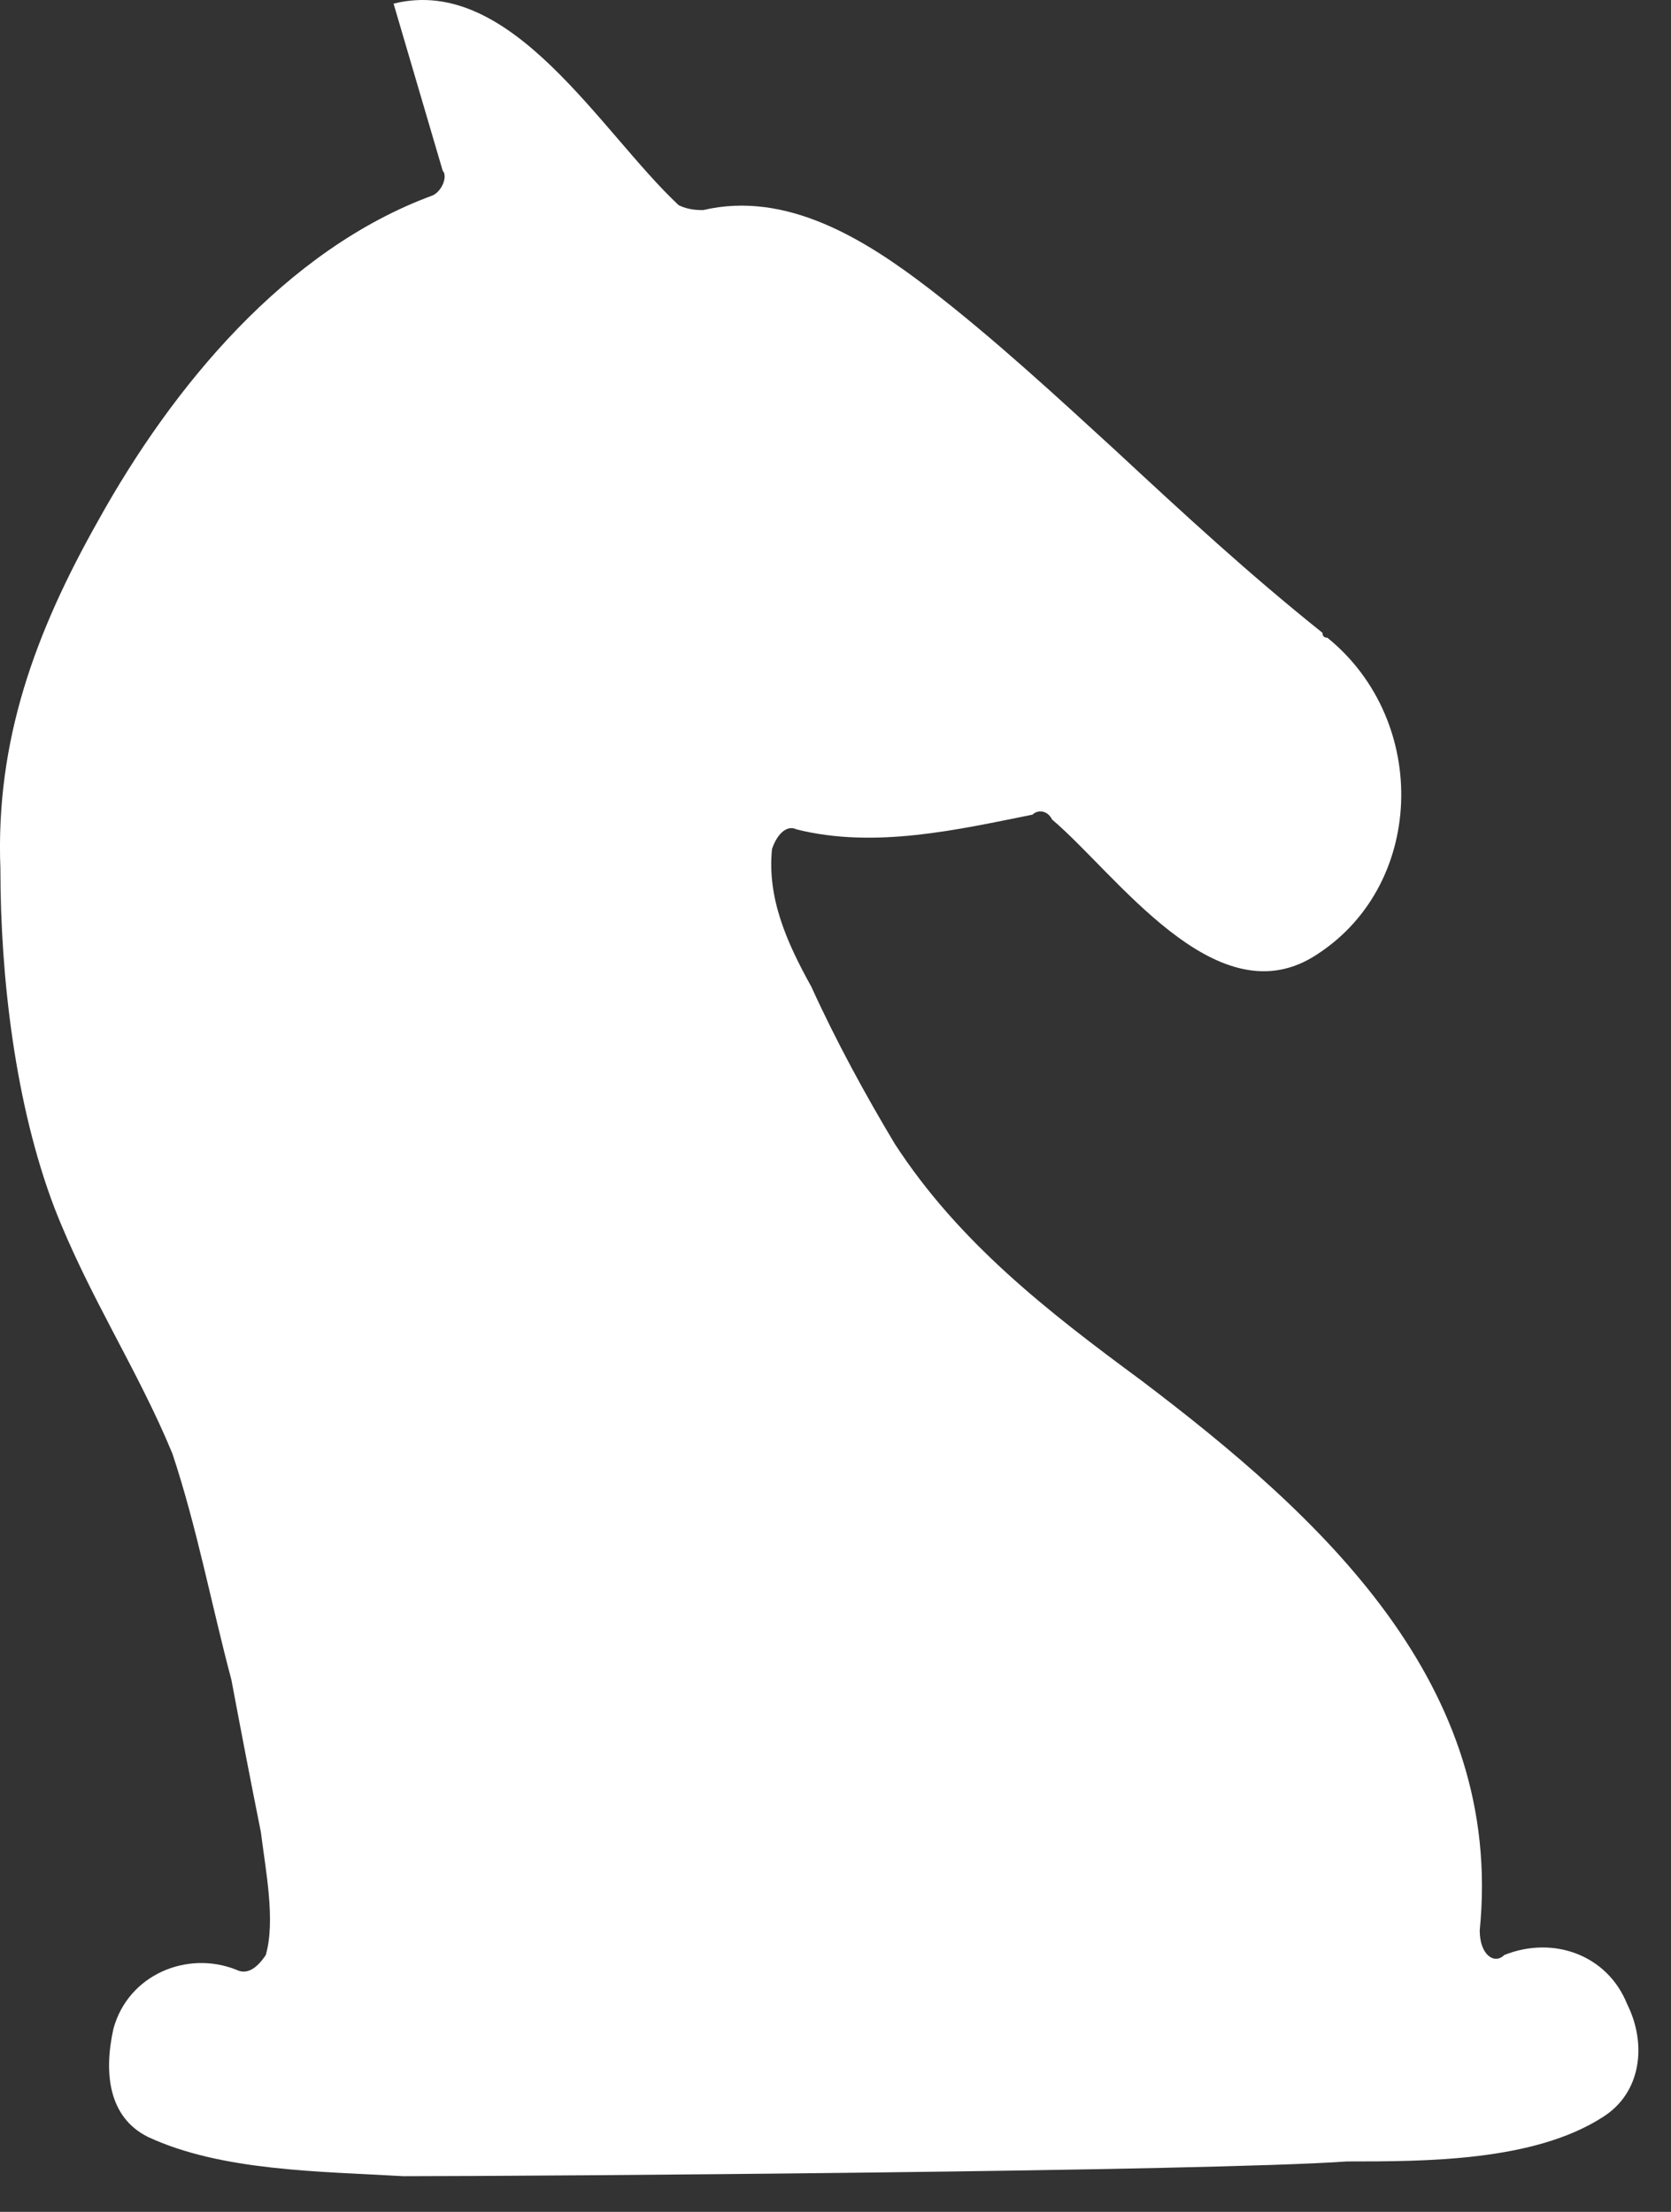 <svg width="34" height="45" viewBox="0 0 34 45" fill="none" xmlns="http://www.w3.org/2000/svg">
<rect x="0" y="0" width="34" height="45" fill="#333333" stroke="none"/>
<path d="M32.608 43.074C31.208 43.974 29.008 43.974 27.408 43.974C24.608 44.174 10.908 44.274 8.208 44.274C6.508 44.174 4.508 44.174 3.008 43.474C2.208 43.074 2.108 42.174 2.308 41.274C2.608 40.174 3.808 39.674 4.808 40.074C5.008 40.174 5.208 40.074 5.408 39.774C5.608 39.074 5.408 38.074 5.308 37.274C5.108 36.274 4.908 35.241 4.708 34.174C4.308 32.674 4.008 31.074 3.508 29.574C2.808 27.874 1.808 26.374 1.108 24.574C0.308 22.474 0.008 19.874 0.008 17.674C-0.092 15.074 0.708 12.874 2.008 10.574C3.508 7.874 5.808 5.074 8.808 3.974C9.008 3.874 9.108 3.574 9.008 3.474L8.008 0.074C10.408 -0.526 12.208 2.674 13.808 4.174C14.008 4.274 14.208 4.274 14.308 4.274C16.008 3.874 17.608 4.874 18.908 5.874C20.208 6.874 21.508 8.074 22.708 9.174C24.108 10.474 25.408 11.674 26.908 12.874C26.908 12.941 26.942 12.974 27.008 12.974C29.108 14.674 29.008 18.074 26.708 19.474C24.708 20.674 22.708 17.774 21.408 16.674C21.308 16.474 21.108 16.474 21.008 16.574C19.508 16.874 17.808 17.274 16.208 16.874C16.008 16.774 15.808 16.974 15.708 17.274C15.608 18.274 16.008 19.174 16.508 20.074C17.008 21.174 17.608 22.274 18.208 23.274C19.508 25.274 21.308 26.674 23.208 28.074C26.908 30.874 30.608 34.274 30.108 39.274C30.108 39.774 30.408 39.974 30.608 39.774C31.608 39.374 32.708 39.774 33.108 40.774C33.508 41.574 33.408 42.574 32.608 43.074Z" fill="white"/>
</svg>
